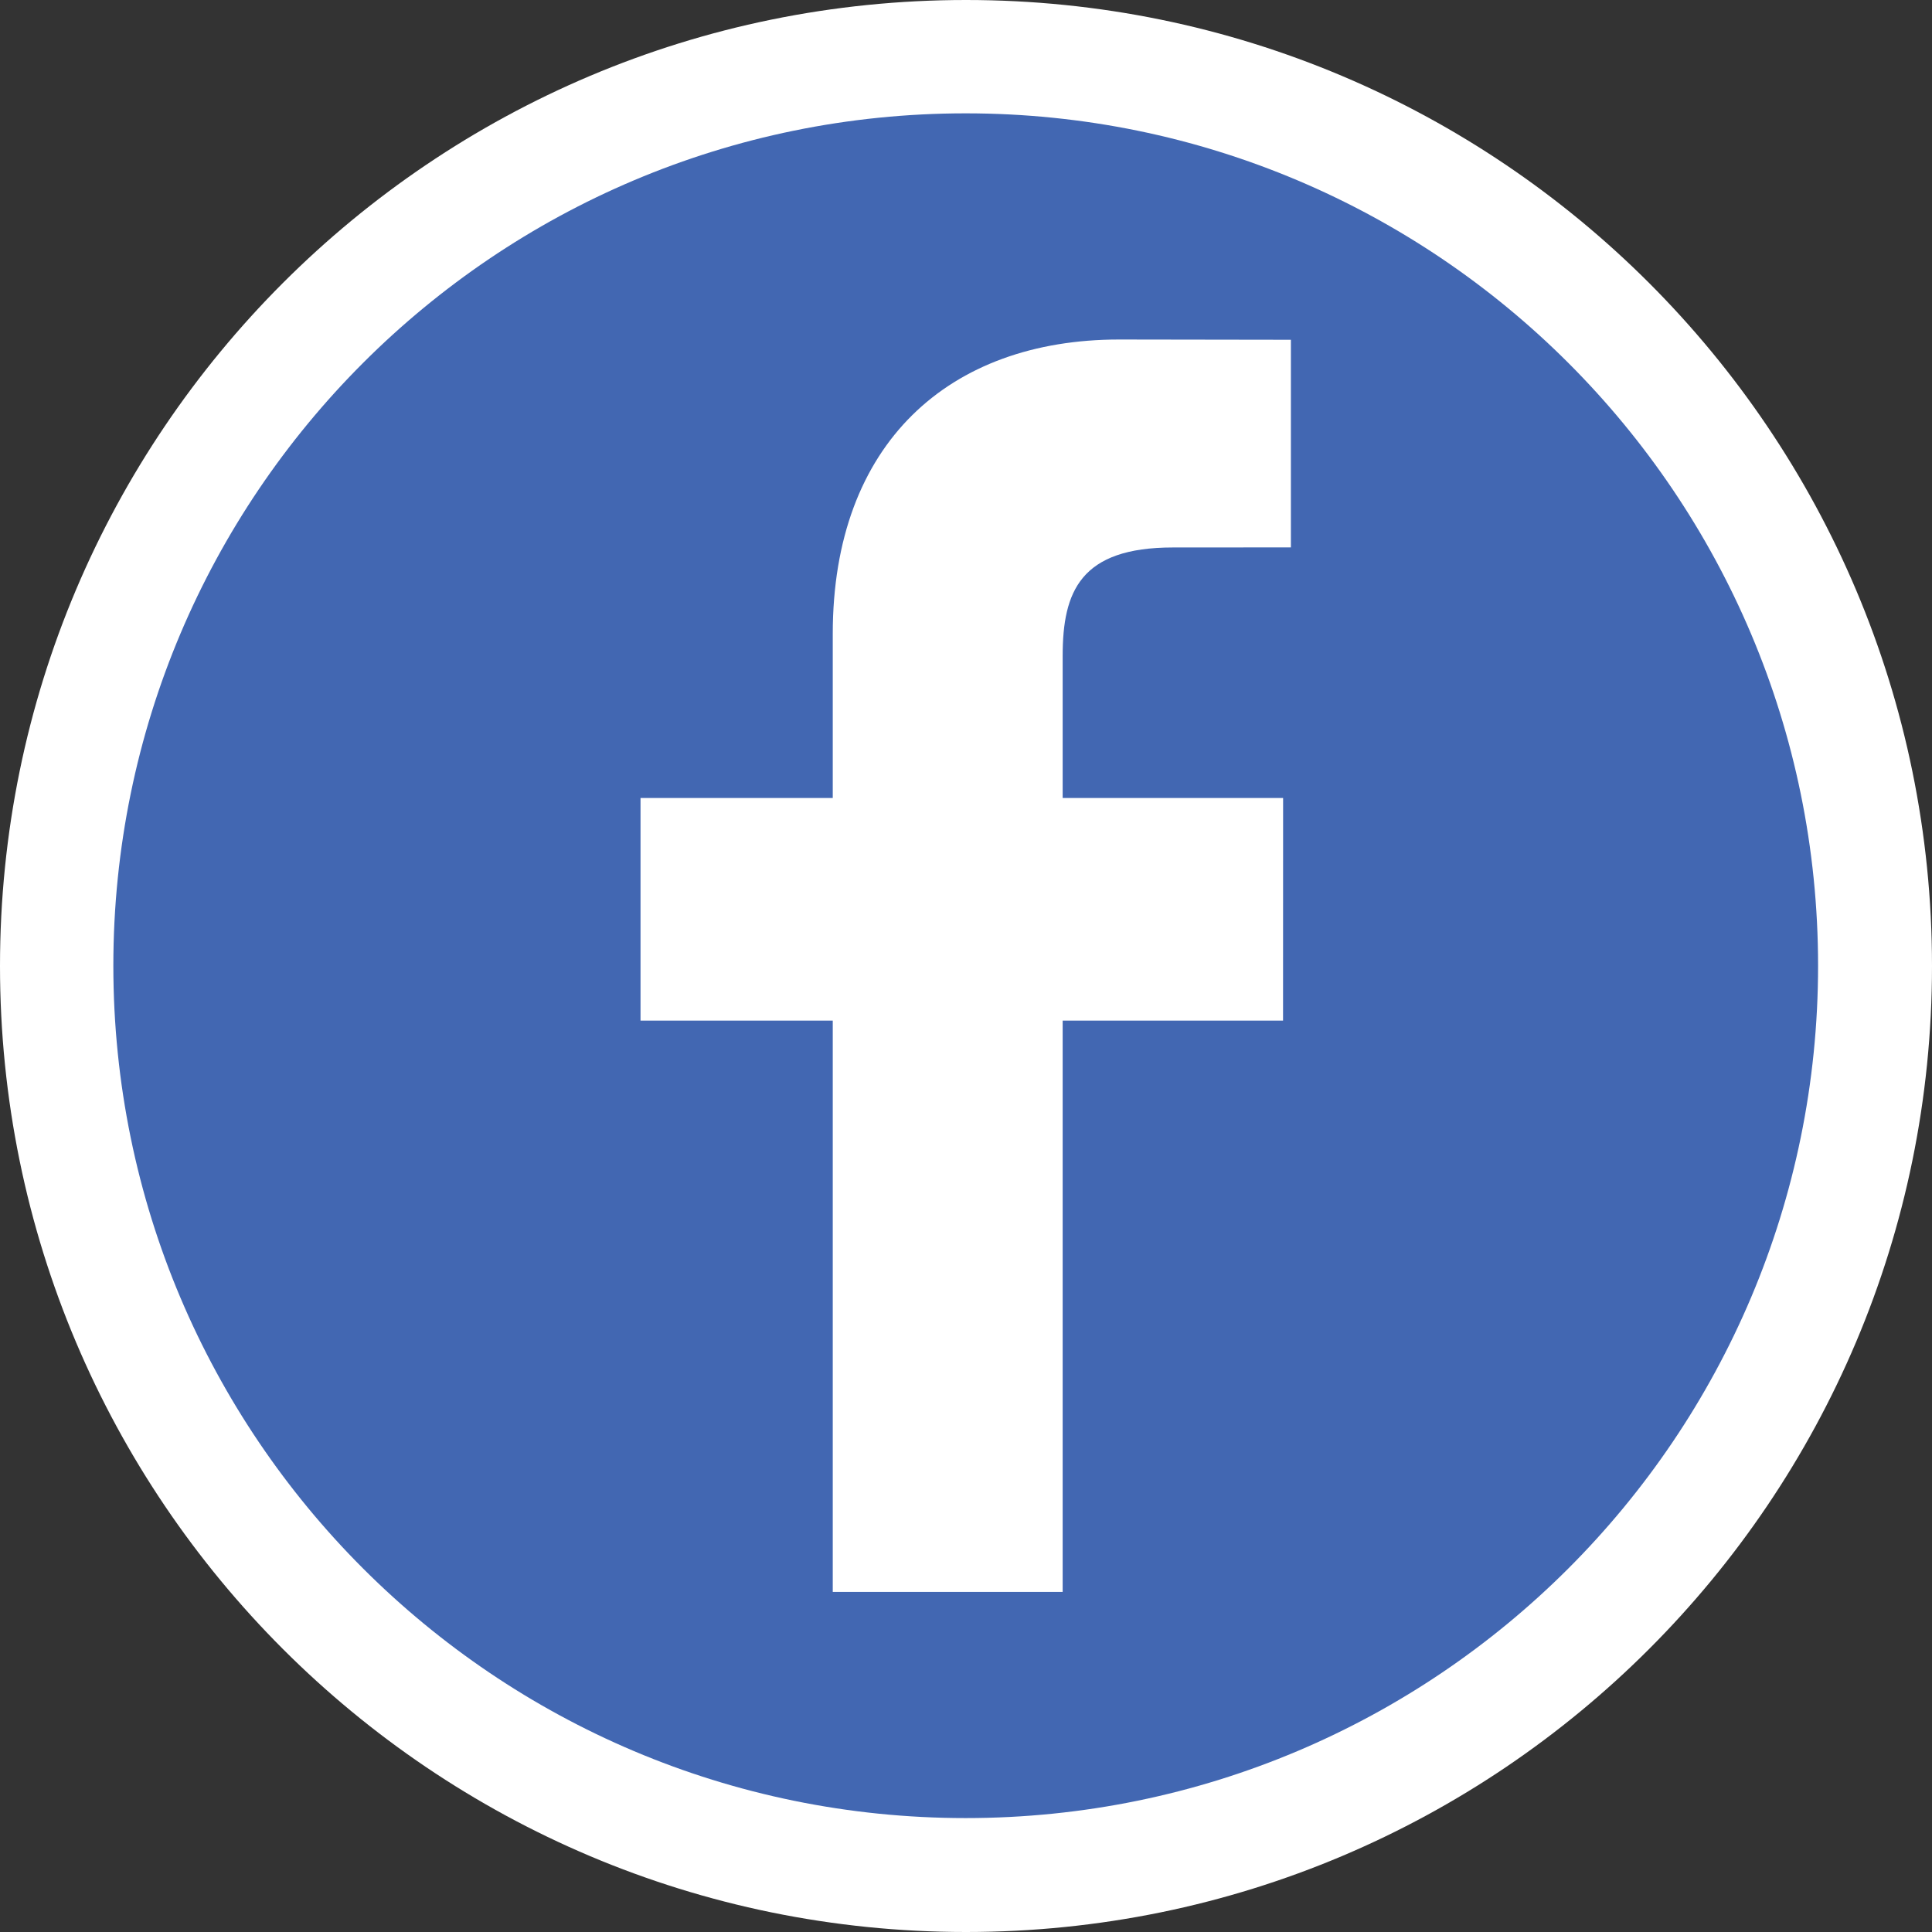 <svg width="30" height="30" viewBox="0 0 30 30" version="1.1" xmlns="http://www.w3.org/2000/svg" xmlns:xlink="http://www.w3.org/1999/xlink">
<rect x="0" y="0" width="30" height="30" fill="#333333" stroke="none"/>
<title>Group 4</title>
<desc>Created using Figma</desc>
<g id="Canvas" transform="translate(-4700 -2541)">
<g id="Group 4">
<g id="Ellipse">
<use xlink:href="#path0_fill" transform="translate(4700 2541)" fill="#FFFFFF"/>
</g>
<g id="facebook-logo">
<g id="Group">
<g id="Vector">
<use xlink:href="#path1_fill" transform="translate(4701.76 2542.76)" fill="#4267B2"/>
</g>
</g>
</g>
</g>
</g>
<defs>
<path id="path0_fill" d="M 30 15C 30 23.284 23.284 30 15 30C 6.716 30 0 23.284 0 15C 0 6.716 6.716 0 15 0C 23.284 0 30 6.716 30 15Z"/>
<path id="path1_fill" d="M 13.235 0C 5.926 0 0 5.926 0 13.235C 0 20.545 5.926 26.471 13.235 26.471C 20.545 26.471 26.471 20.545 26.471 13.235C 26.471 5.926 20.545 0 13.235 0ZM 18.285 6.74L 16.454 6.741C 15.018 6.741 14.741 7.423 14.741 8.424L 14.741 10.631L 18.164 10.631L 18.163 14.088L 14.741 14.088L 14.741 22.959L 11.171 22.959L 11.171 14.088L 8.186 14.088L 8.186 10.631L 11.171 10.631L 11.171 8.082C 11.171 5.123 12.978 3.512 15.617 3.512L 18.285 3.516L 18.285 6.74L 18.285 6.74Z"/>
</defs>
</svg>
